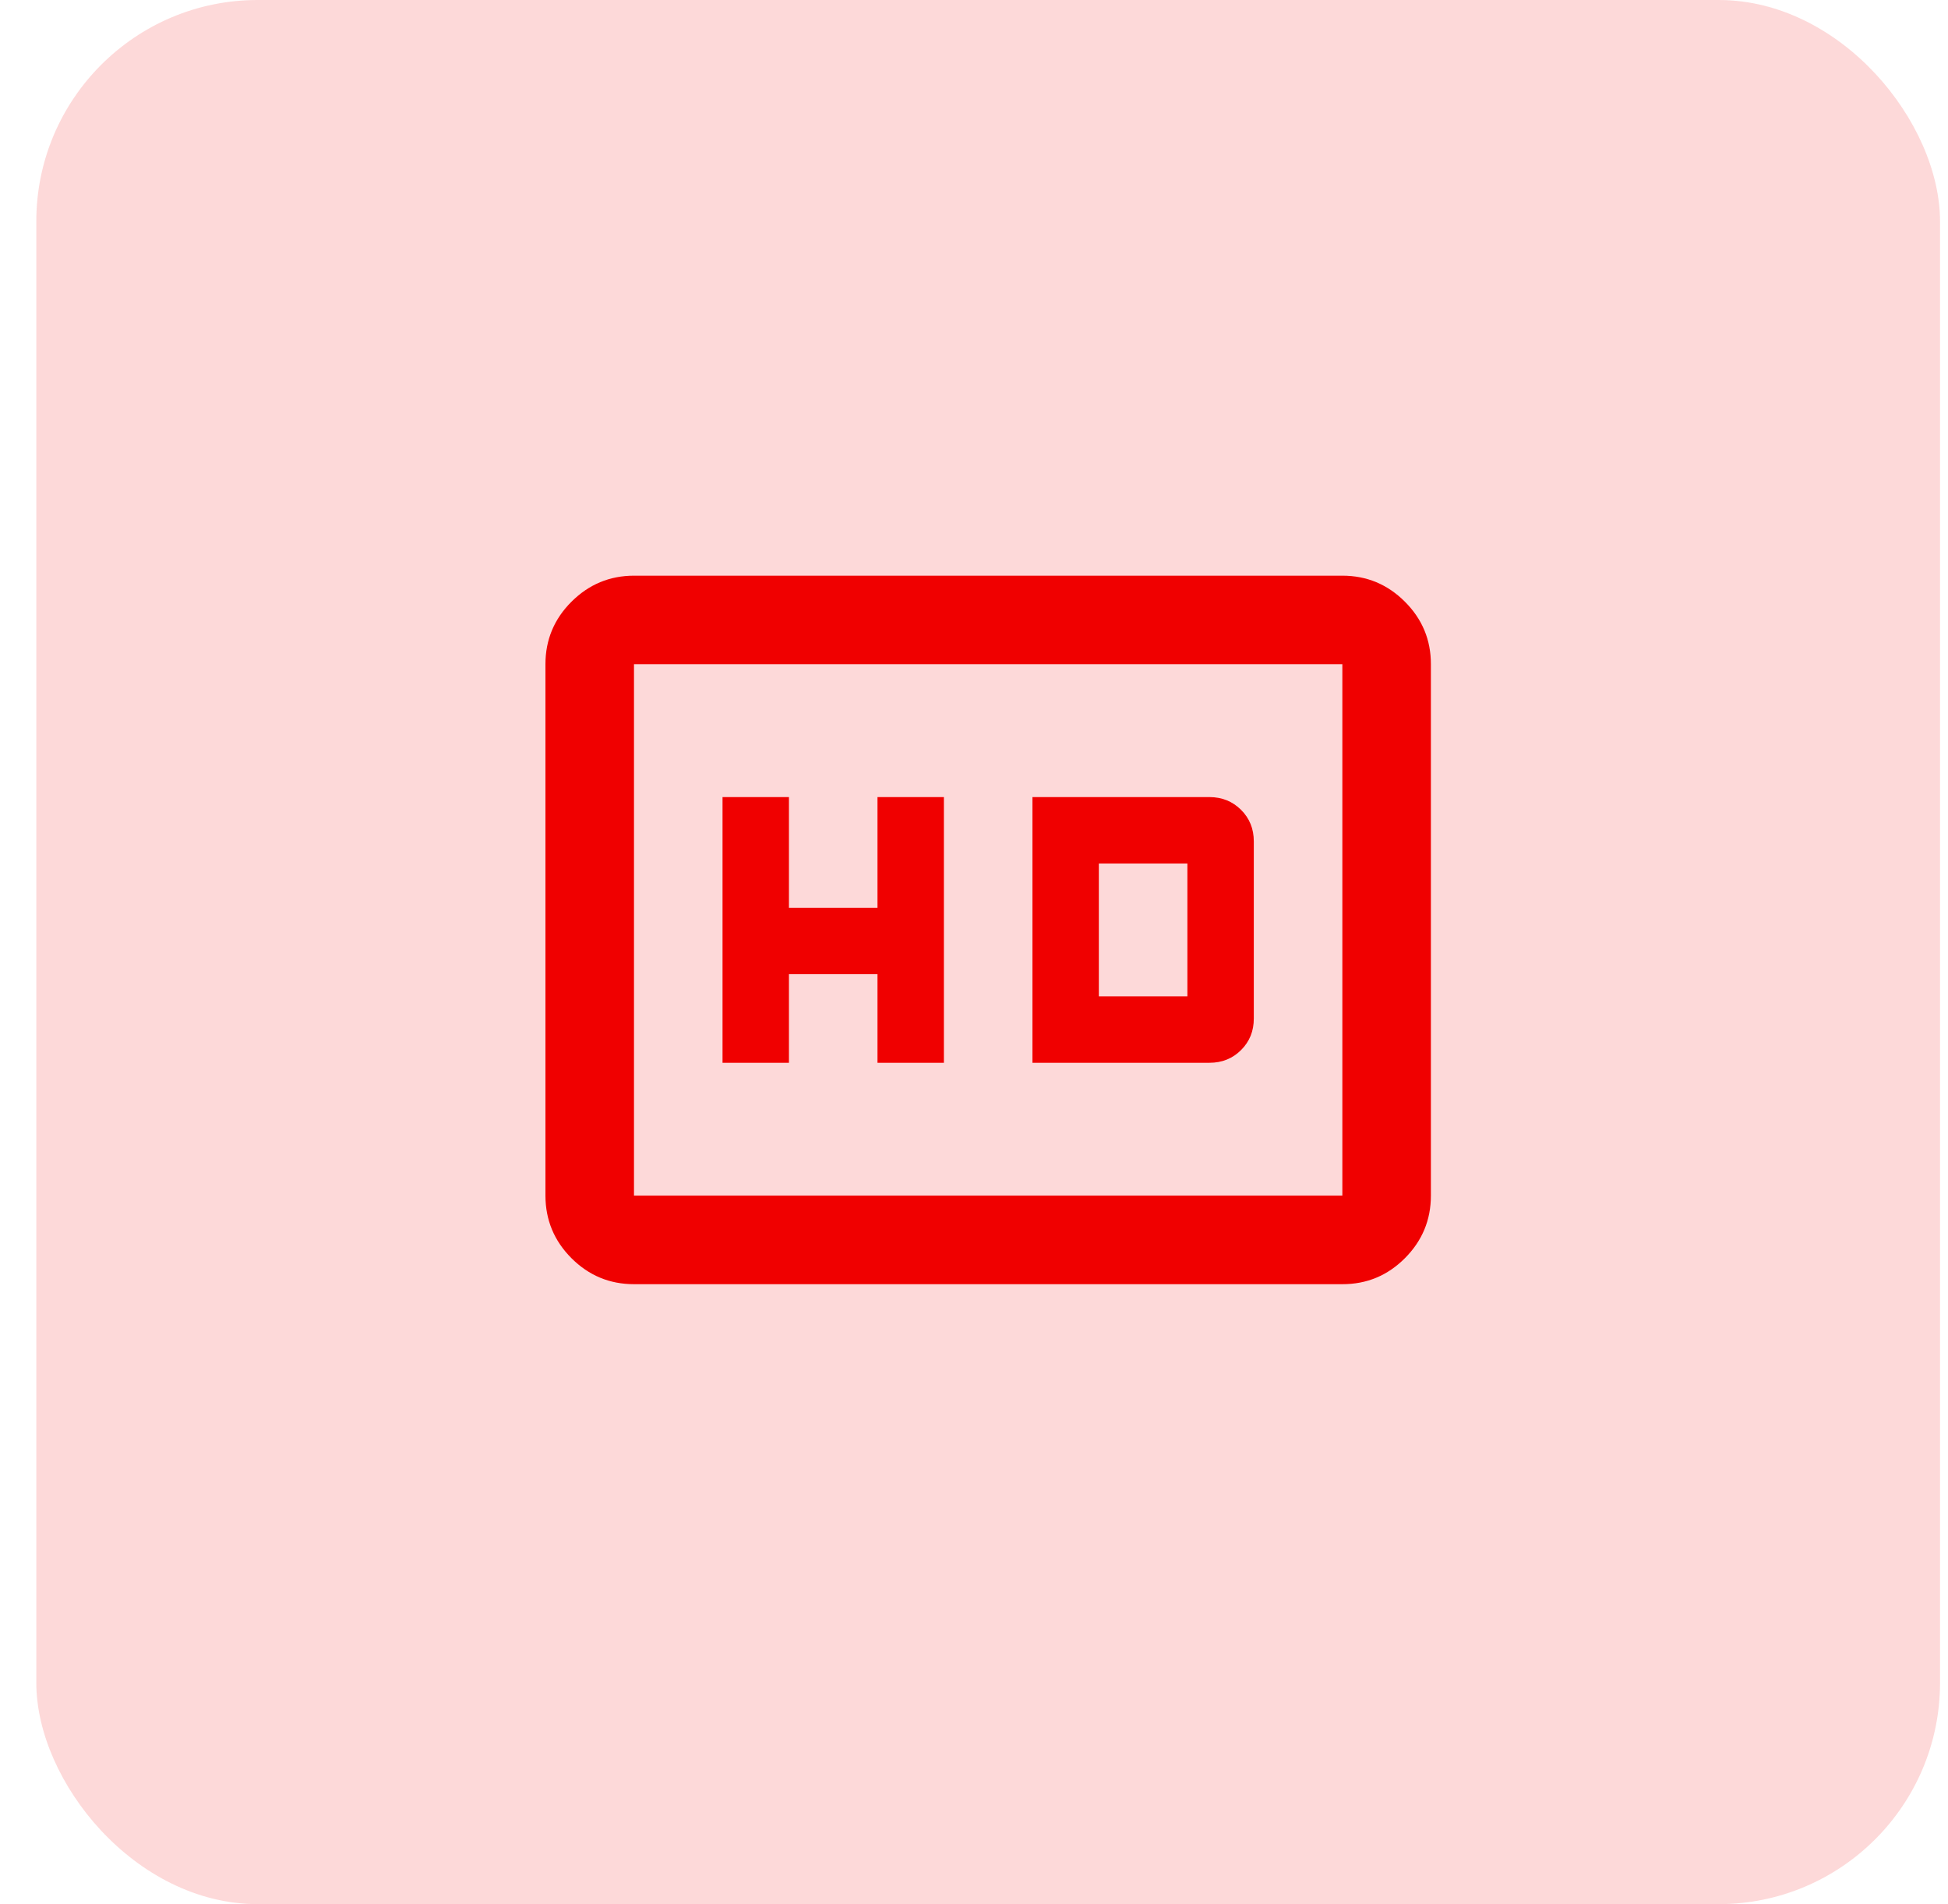 <svg width="44" height="43" viewBox="0 0 44 43" fill="none" xmlns="http://www.w3.org/2000/svg">
<rect x="0.82" width="43" height="43" rx="5" fill="#F00000" fill-opacity="0.15"/>
<path d="M16.32 24H17.82V22H19.82V24H21.32V18H19.82V20.5H17.82V18H16.32V24ZM23.32 24H27.32C27.603 24 27.841 23.904 28.033 23.712C28.225 23.52 28.321 23.283 28.32 23V19C28.32 18.717 28.224 18.479 28.032 18.288C27.84 18.097 27.603 18.001 27.32 18H23.32V24ZM24.82 22.5V19.5H26.82V22.5H24.82ZM14.32 29C13.77 29 13.299 28.804 12.908 28.413C12.517 28.022 12.321 27.551 12.32 27V15C12.32 14.45 12.516 13.979 12.908 13.588C13.3 13.197 13.771 13.001 14.32 13H30.32C30.87 13 31.341 13.196 31.733 13.588C32.125 13.98 32.321 14.451 32.32 15V27C32.32 27.55 32.124 28.021 31.733 28.413C31.342 28.805 30.871 29.001 30.32 29H14.32ZM14.32 27H30.32V15H14.32V27Z" fill="#F00000"/>
</svg>
